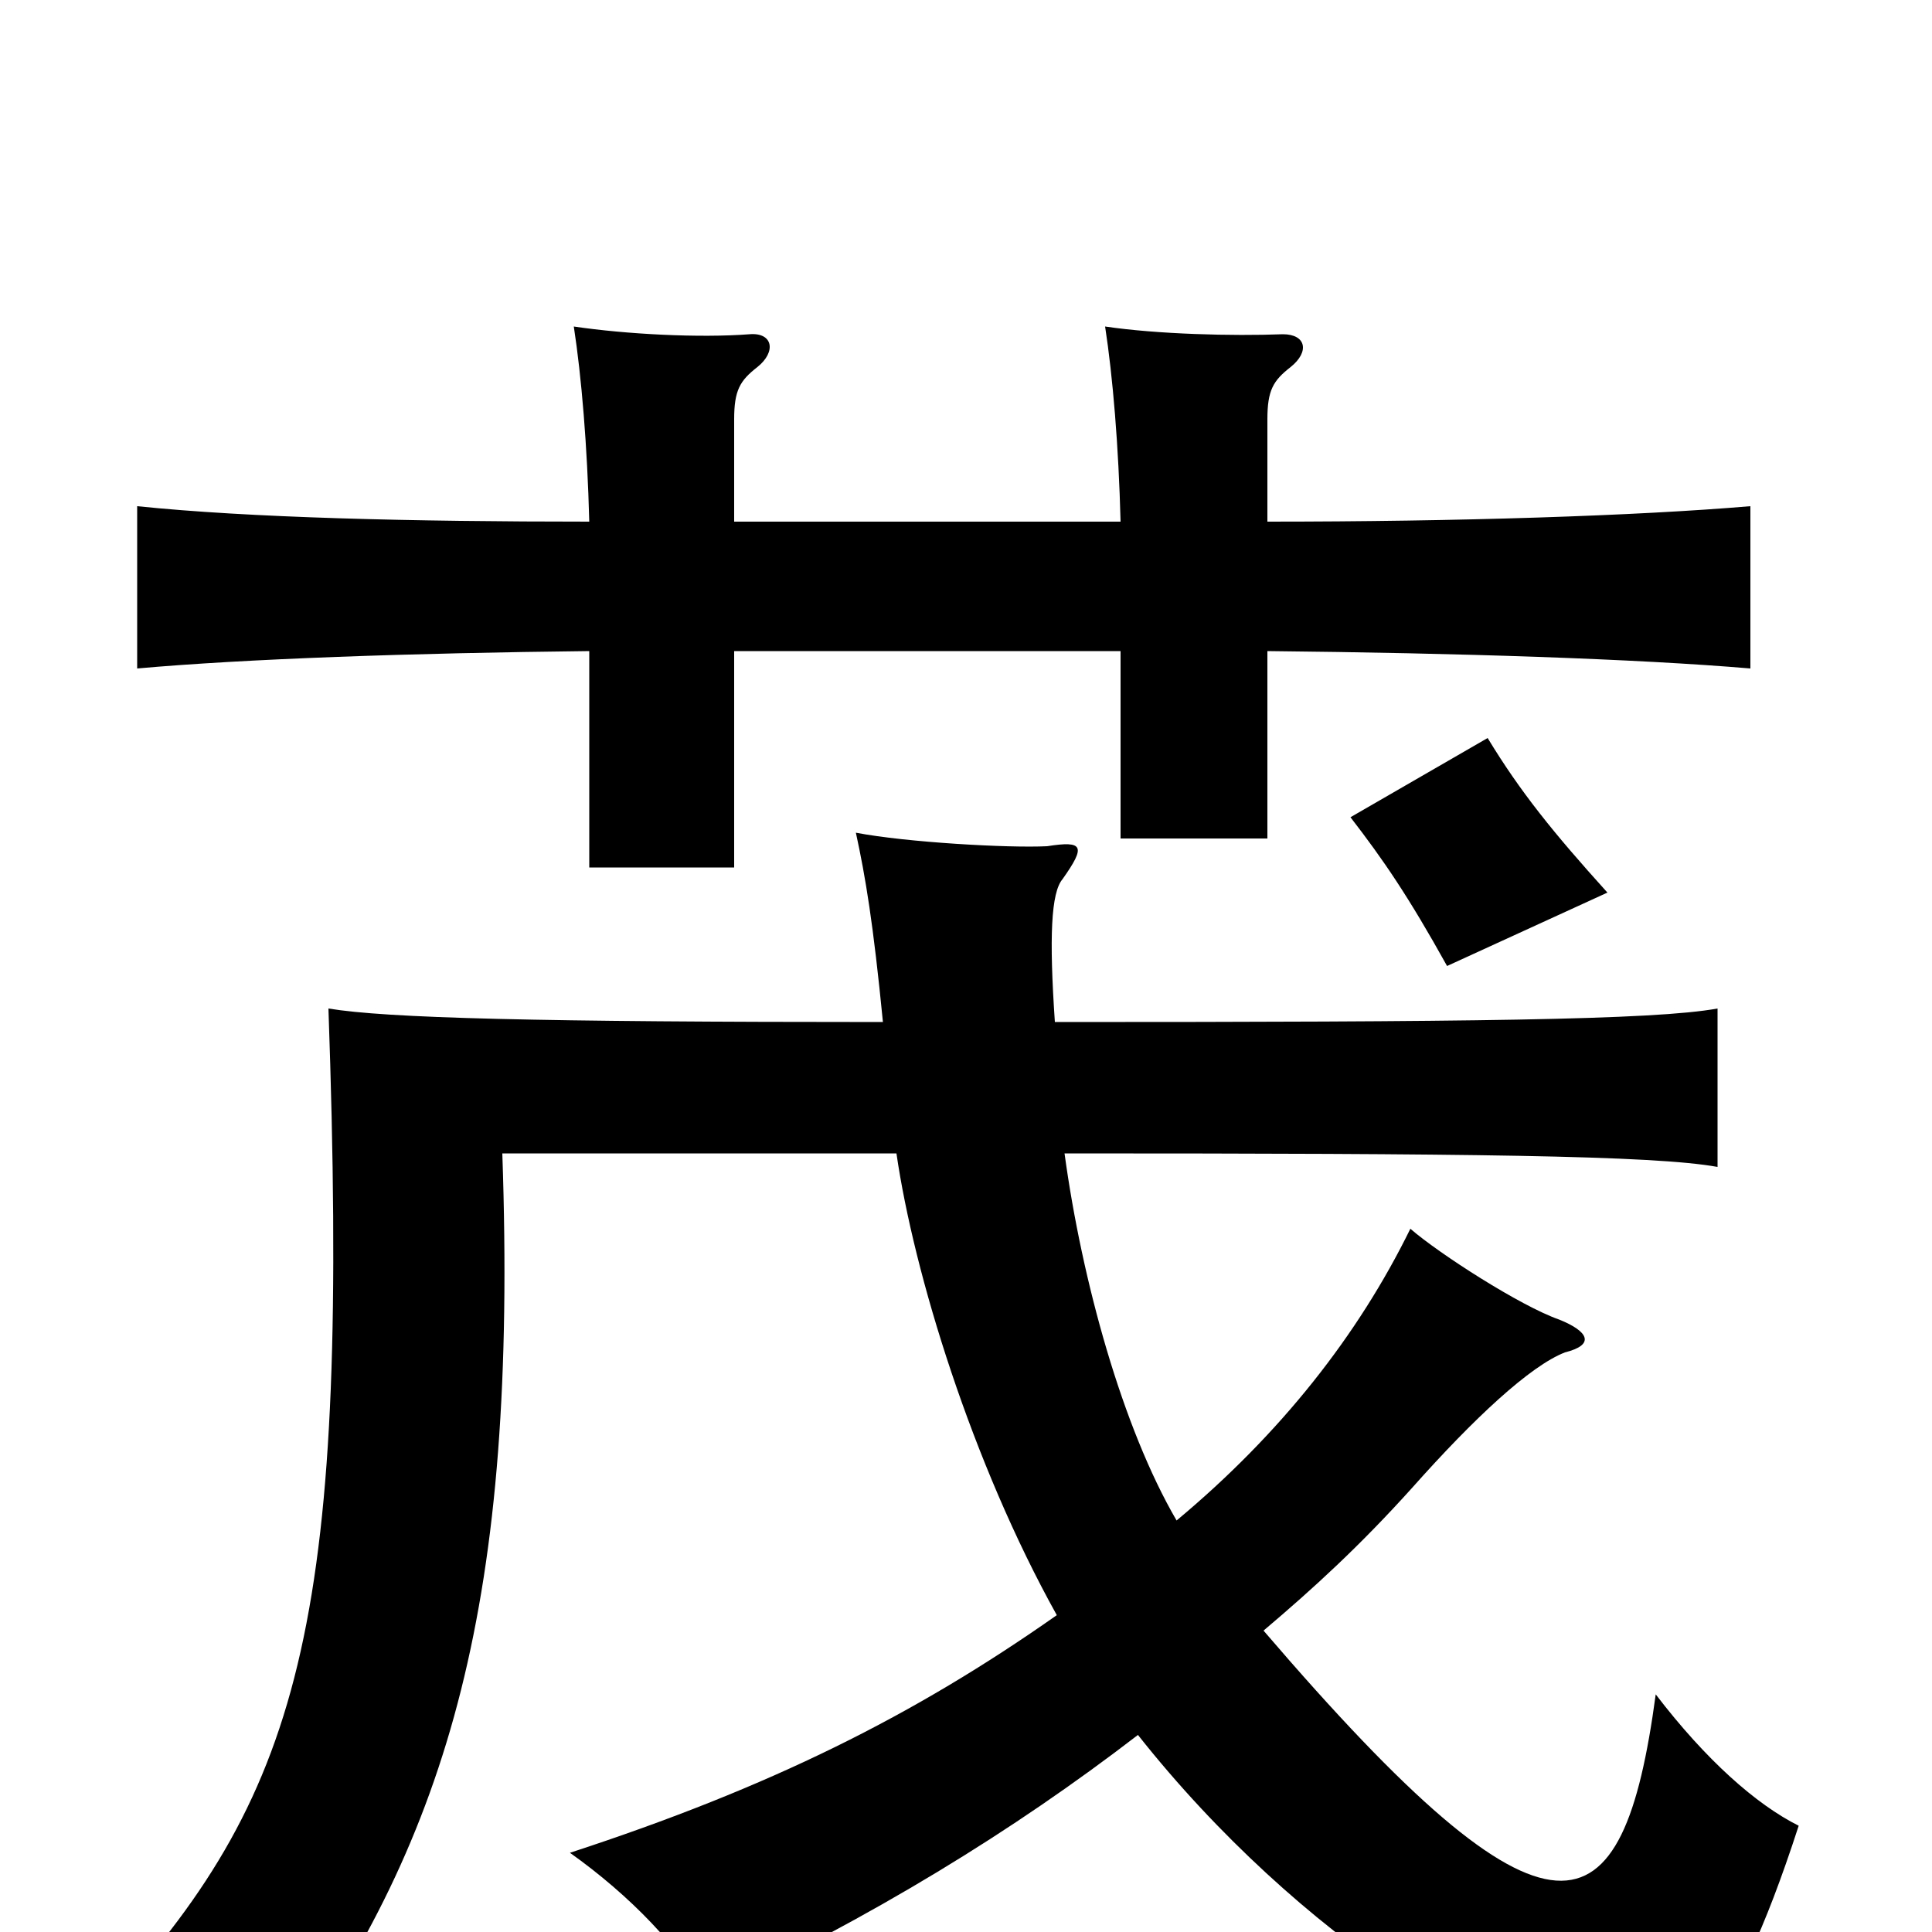 <svg xmlns="http://www.w3.org/2000/svg" viewBox="0 -1000 1000 1000">
	<path fill="#000000" d="M832 -538C804 -569 787 -590 770 -618L699 -577C716 -555 729 -536 749 -500ZM464 -403C473 -341 503 -243 547 -164C473 -112 399 -75 295 -41C326 -19 353 9 365 33C452 -8 524 -52 589 -102C672 3 785 73 839 70C870 68 895 56 931 -55C909 -66 883 -89 857 -123C840 3 804 19 654 -156C680 -178 704 -200 731 -230C763 -266 792 -293 810 -300C826 -304 822 -311 807 -317C787 -324 745 -351 730 -364C703 -309 663 -258 609 -213C581 -261 560 -337 551 -403C760 -403 856 -402 889 -396V-478C856 -472 760 -471 546 -471C543 -515 544 -538 550 -545C562 -562 561 -565 542 -562C522 -561 469 -564 443 -569C448 -546 452 -522 457 -471C278 -471 200 -473 170 -478C181 -165 158 -75 58 35C94 43 116 51 146 70C233 -51 268 -172 260 -403ZM380 -730V-783C380 -798 383 -803 392 -810C402 -818 400 -828 388 -827C362 -825 324 -827 297 -831C301 -805 304 -769 305 -730C213 -730 129 -732 71 -738V-654C127 -659 213 -662 305 -663V-551H380V-663H580V-566H656V-663C755 -662 847 -659 906 -654V-738C847 -733 755 -730 656 -730V-783C656 -798 659 -803 668 -810C678 -818 676 -827 664 -827C638 -826 599 -827 572 -831C576 -805 579 -769 580 -730Z"/>
</svg>